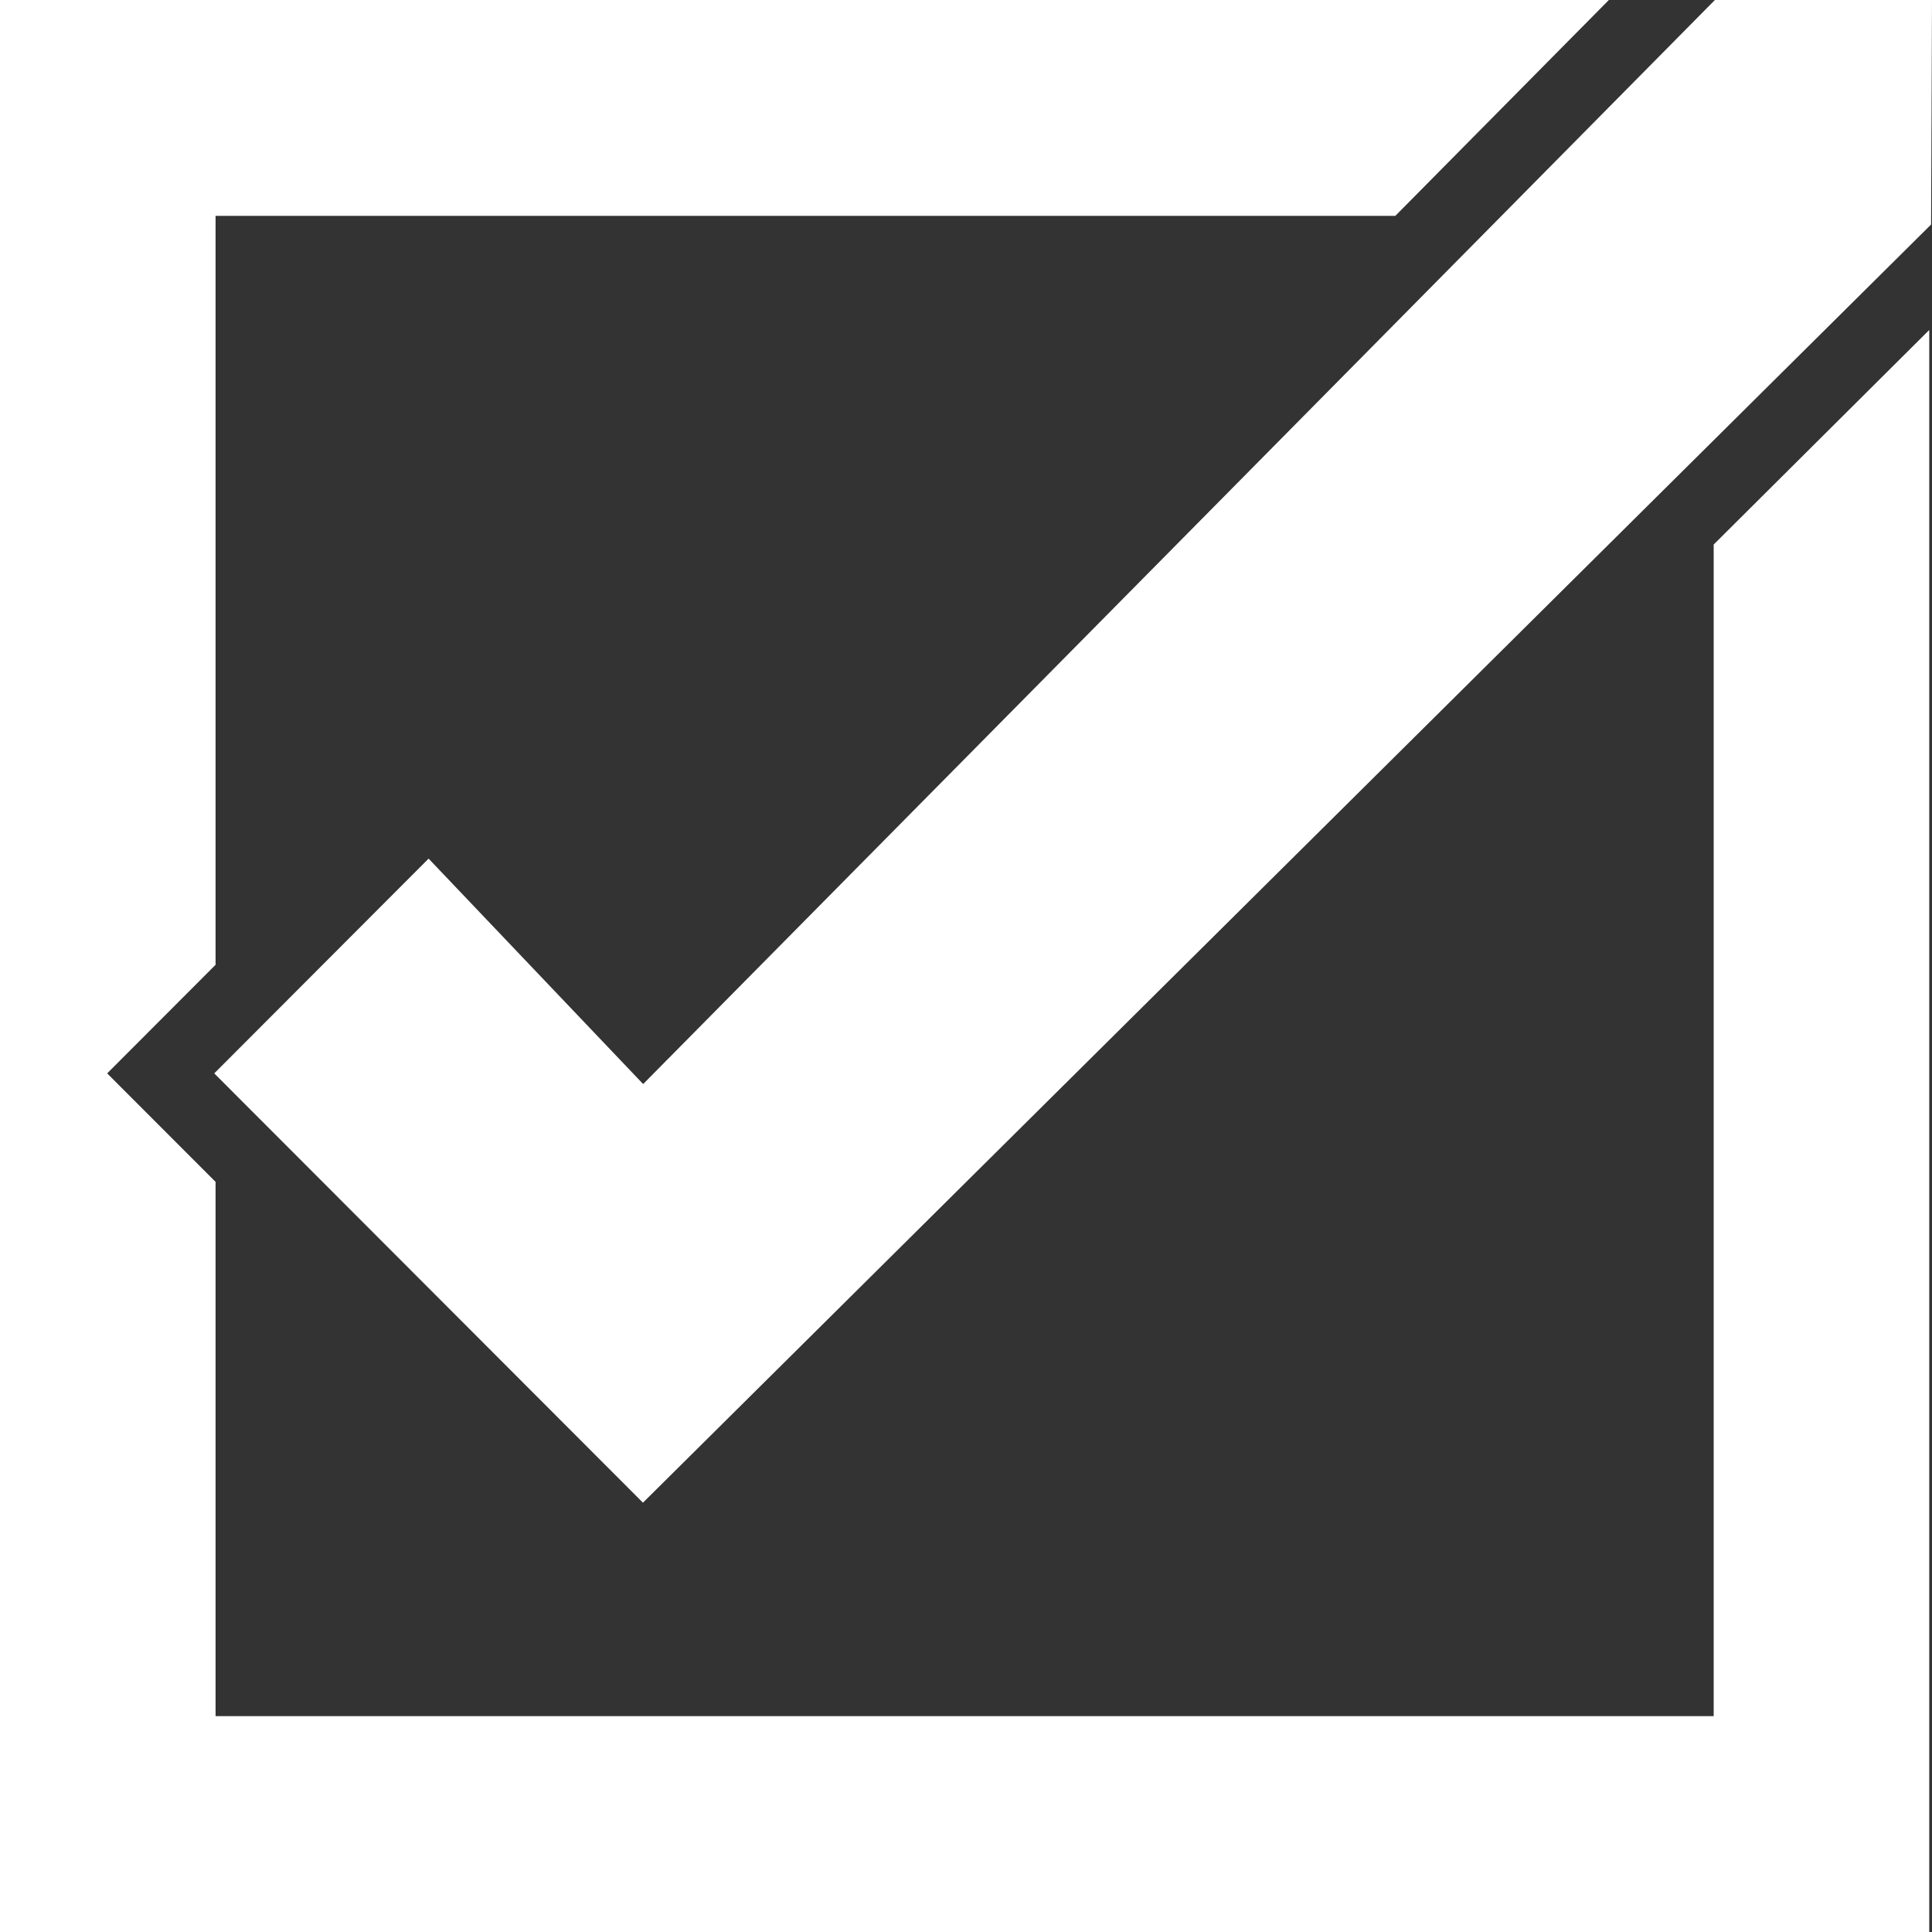 <svg width="19" height="19" viewBox="0 0 19 19" xmlns="http://www.w3.org/2000/svg"><rect x="0" y="0" width="19" height="19" fill="#333333" stroke="none"/><title>Combined Shape Copy 4</title><path d="M15.821 0H0v19h18.973V3.245l-2.12 2.11v11.522H2.12v-5.254l-1.066-1.067L2.12 9.488V2.123h11.602L15.822 0zM19 0h-2.135L6.325 10.661 4.215 8.444l-2.108 2.112 4.216 4.222 12.668-12.57L19 0z" fill="#FFF" fill-rule="evenodd"/></svg>